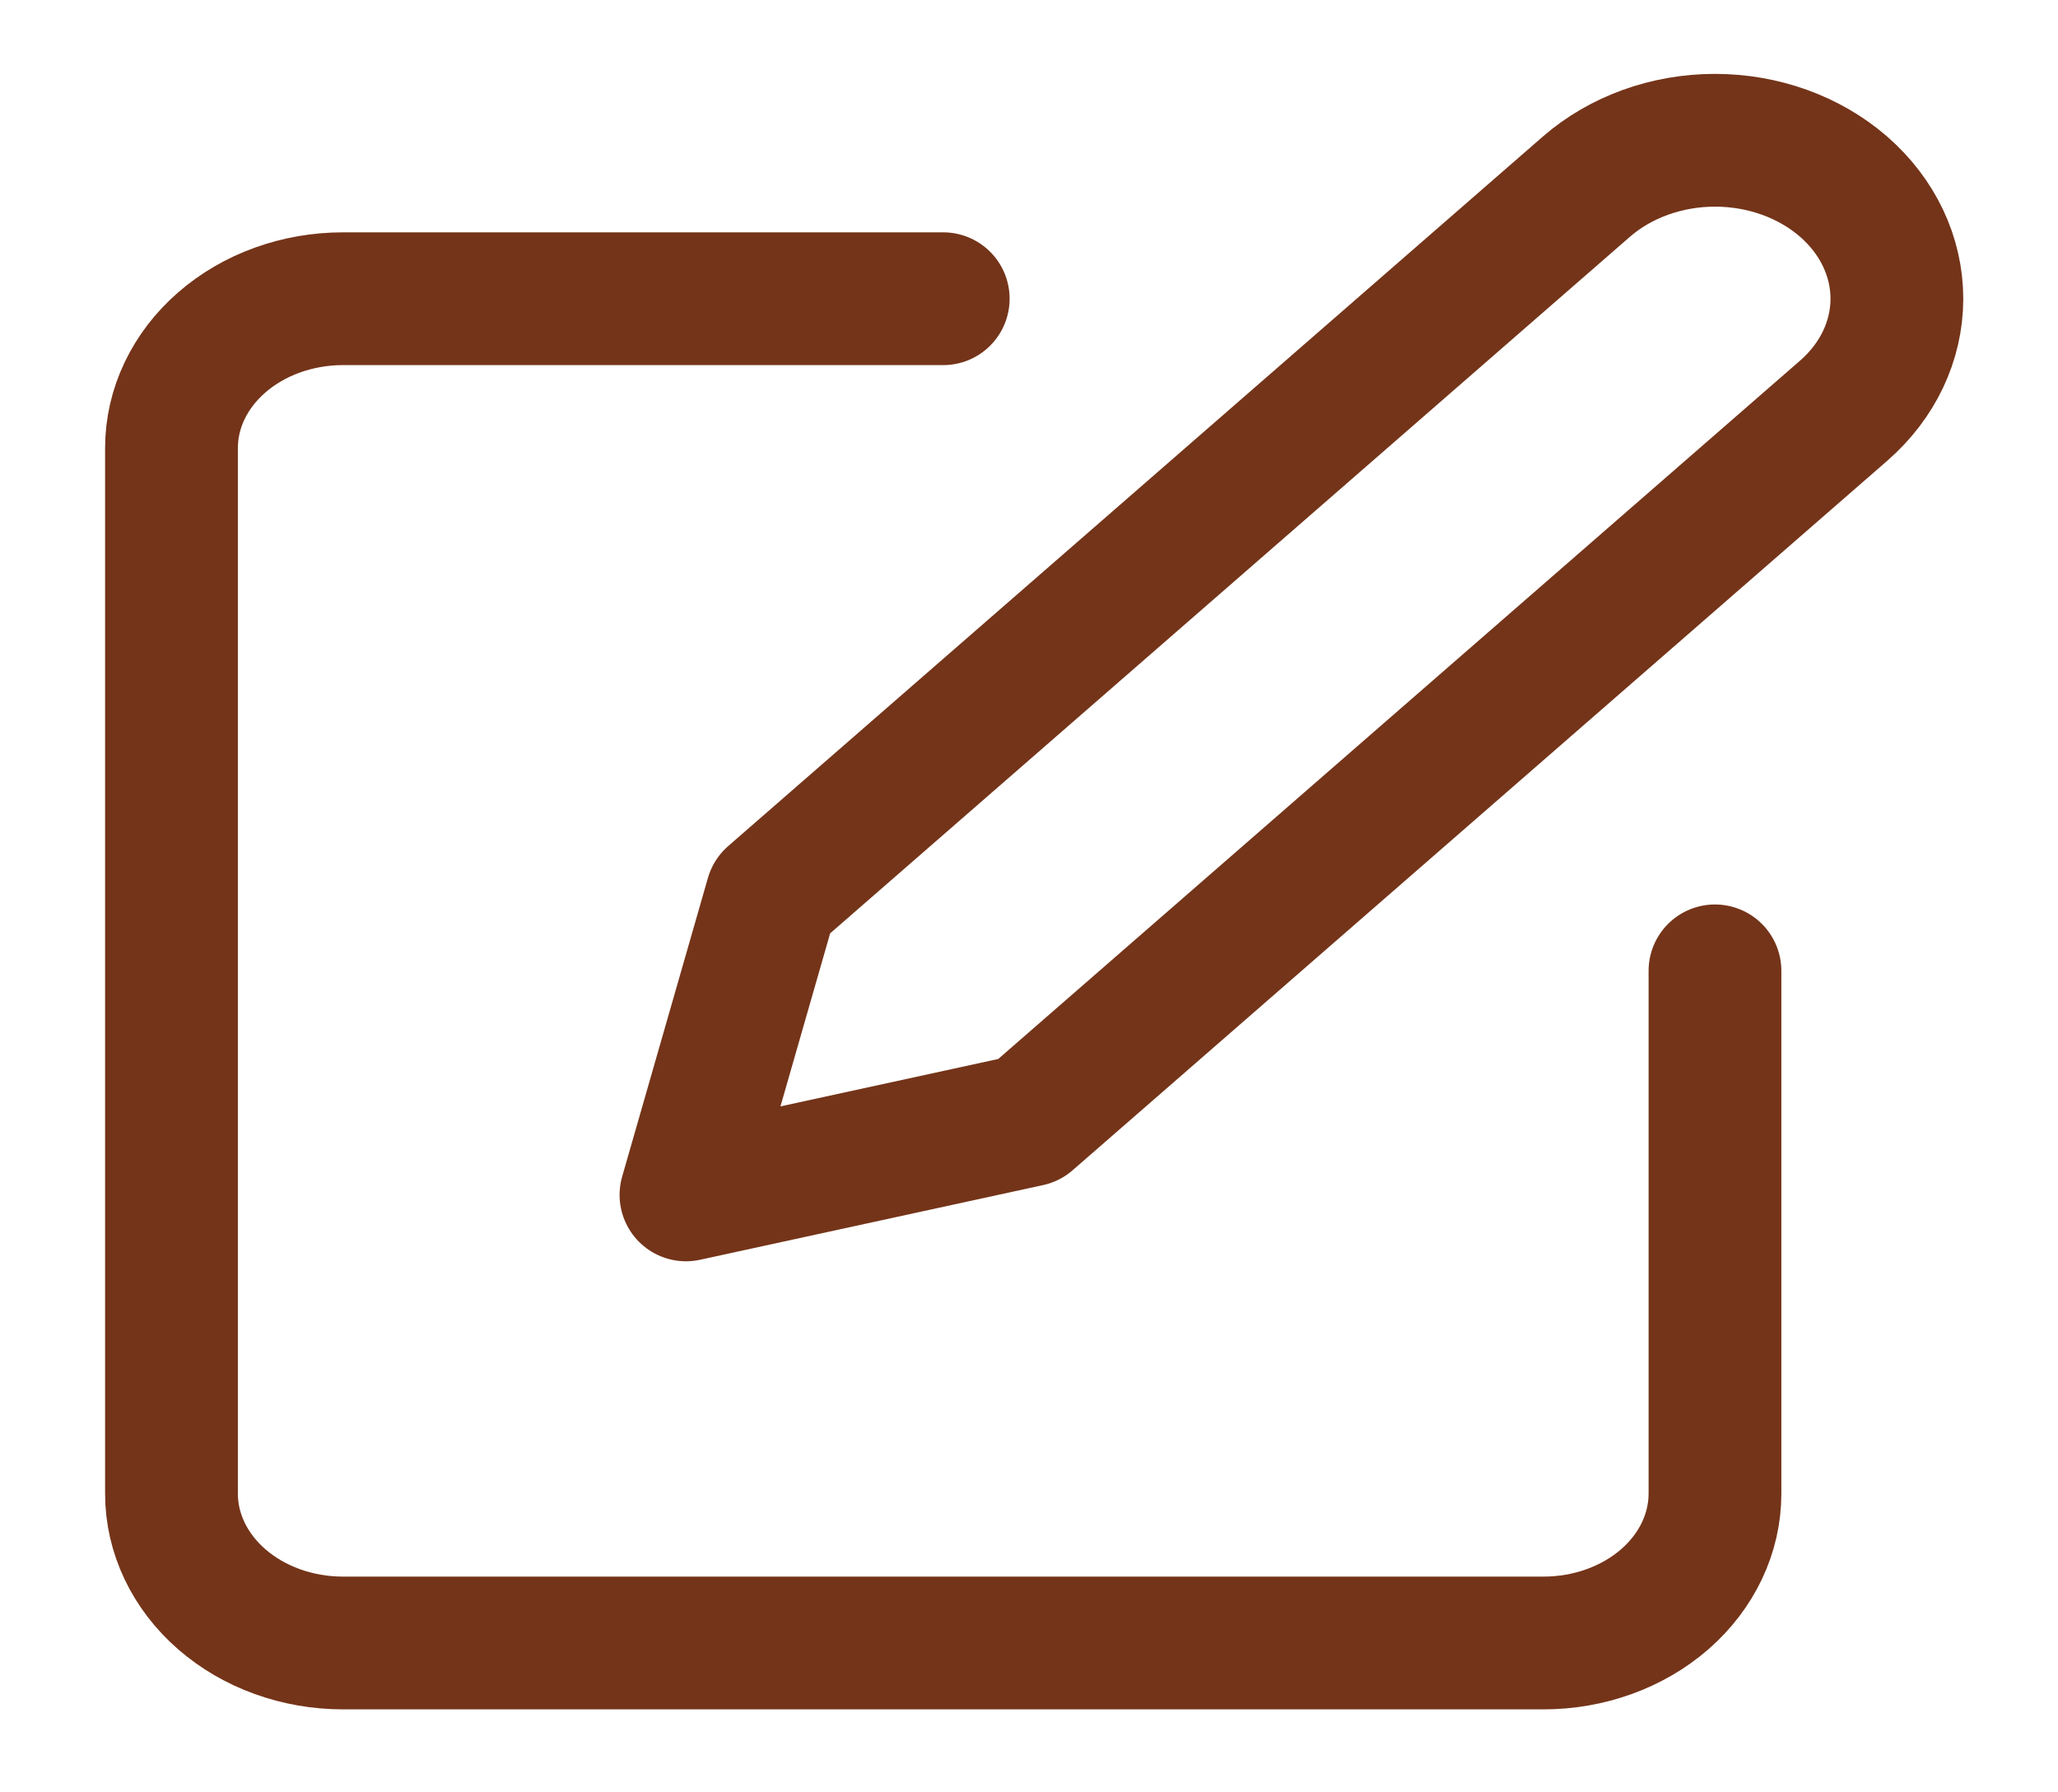 <svg width="31" height="27" viewBox="0 0 31 27" fill="none" xmlns="http://www.w3.org/2000/svg">
<path d="M14.208 4.5H5.167C4.481 4.5 3.824 4.737 3.34 5.159C2.855 5.581 2.583 6.153 2.583 6.75V22.5C2.583 23.096 2.855 23.669 3.34 24.091C3.824 24.513 4.481 24.75 5.167 24.75H23.25C23.935 24.75 24.592 24.513 25.077 24.091C25.561 23.669 25.833 23.096 25.833 22.5V14.625M23.896 2.812C24.41 2.365 25.107 2.113 25.833 2.113C26.56 2.113 27.257 2.365 27.771 2.812C28.285 3.26 28.573 3.867 28.573 4.5C28.573 5.133 28.285 5.74 27.771 6.187L15.5 16.875L10.333 18L11.625 13.5L23.896 2.812Z" stroke="#743419" stroke-width="2" stroke-linecap="round" stroke-linejoin="round"/>
</svg>

